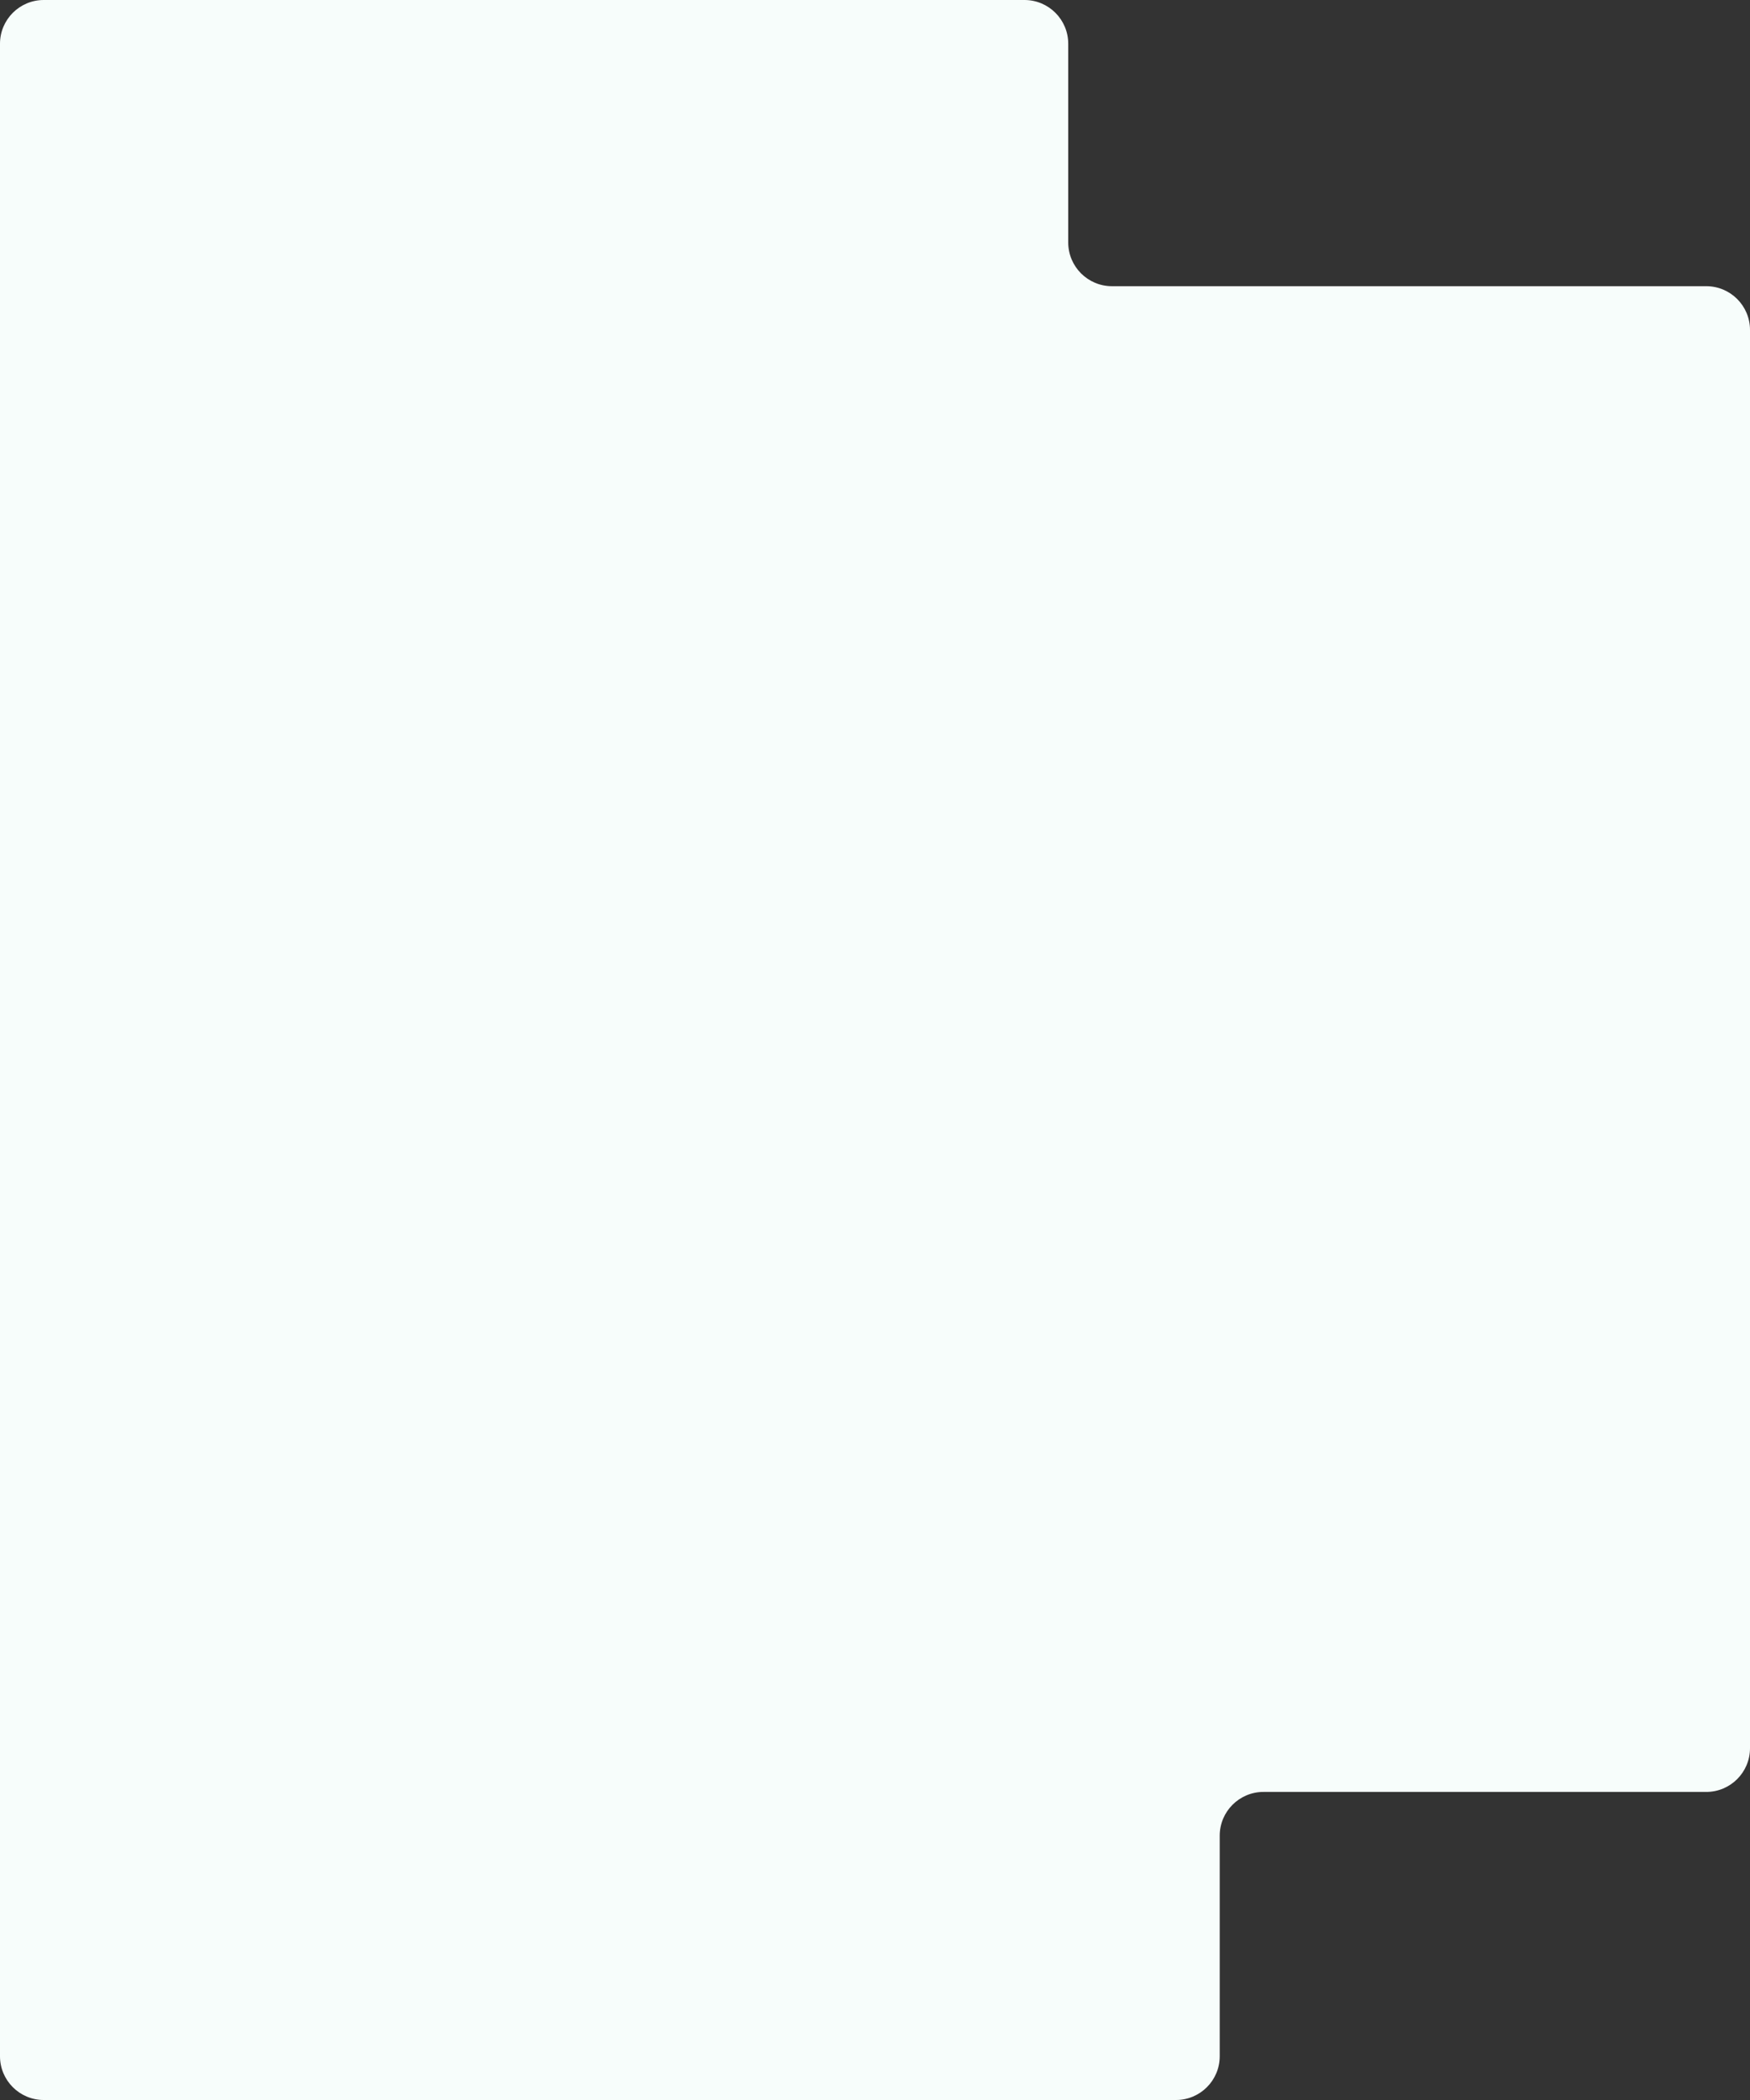<svg xmlns="http://www.w3.org/2000/svg" width="960" height="1152" fill="none" viewBox="0 0 960 1152"><rect x="0" y="0" width="960" height="1152" fill="#333333" stroke="none"/><path fill="#F7FDFB" d="M0 24C0 10.745 10.745 0 24 0h538c13.255 0 24 10.745 24 24v109c0 13.255 10.745 24 24 24h326c13.255 0 24 10.745 24 24v778c0 13.255-10.745 24-24 24H693.107c-13.255 0-24 10.745-24 24v121c0 13.25-10.745 24-24 24H24c-13.255 0-24-10.75-24-24z"/></svg>